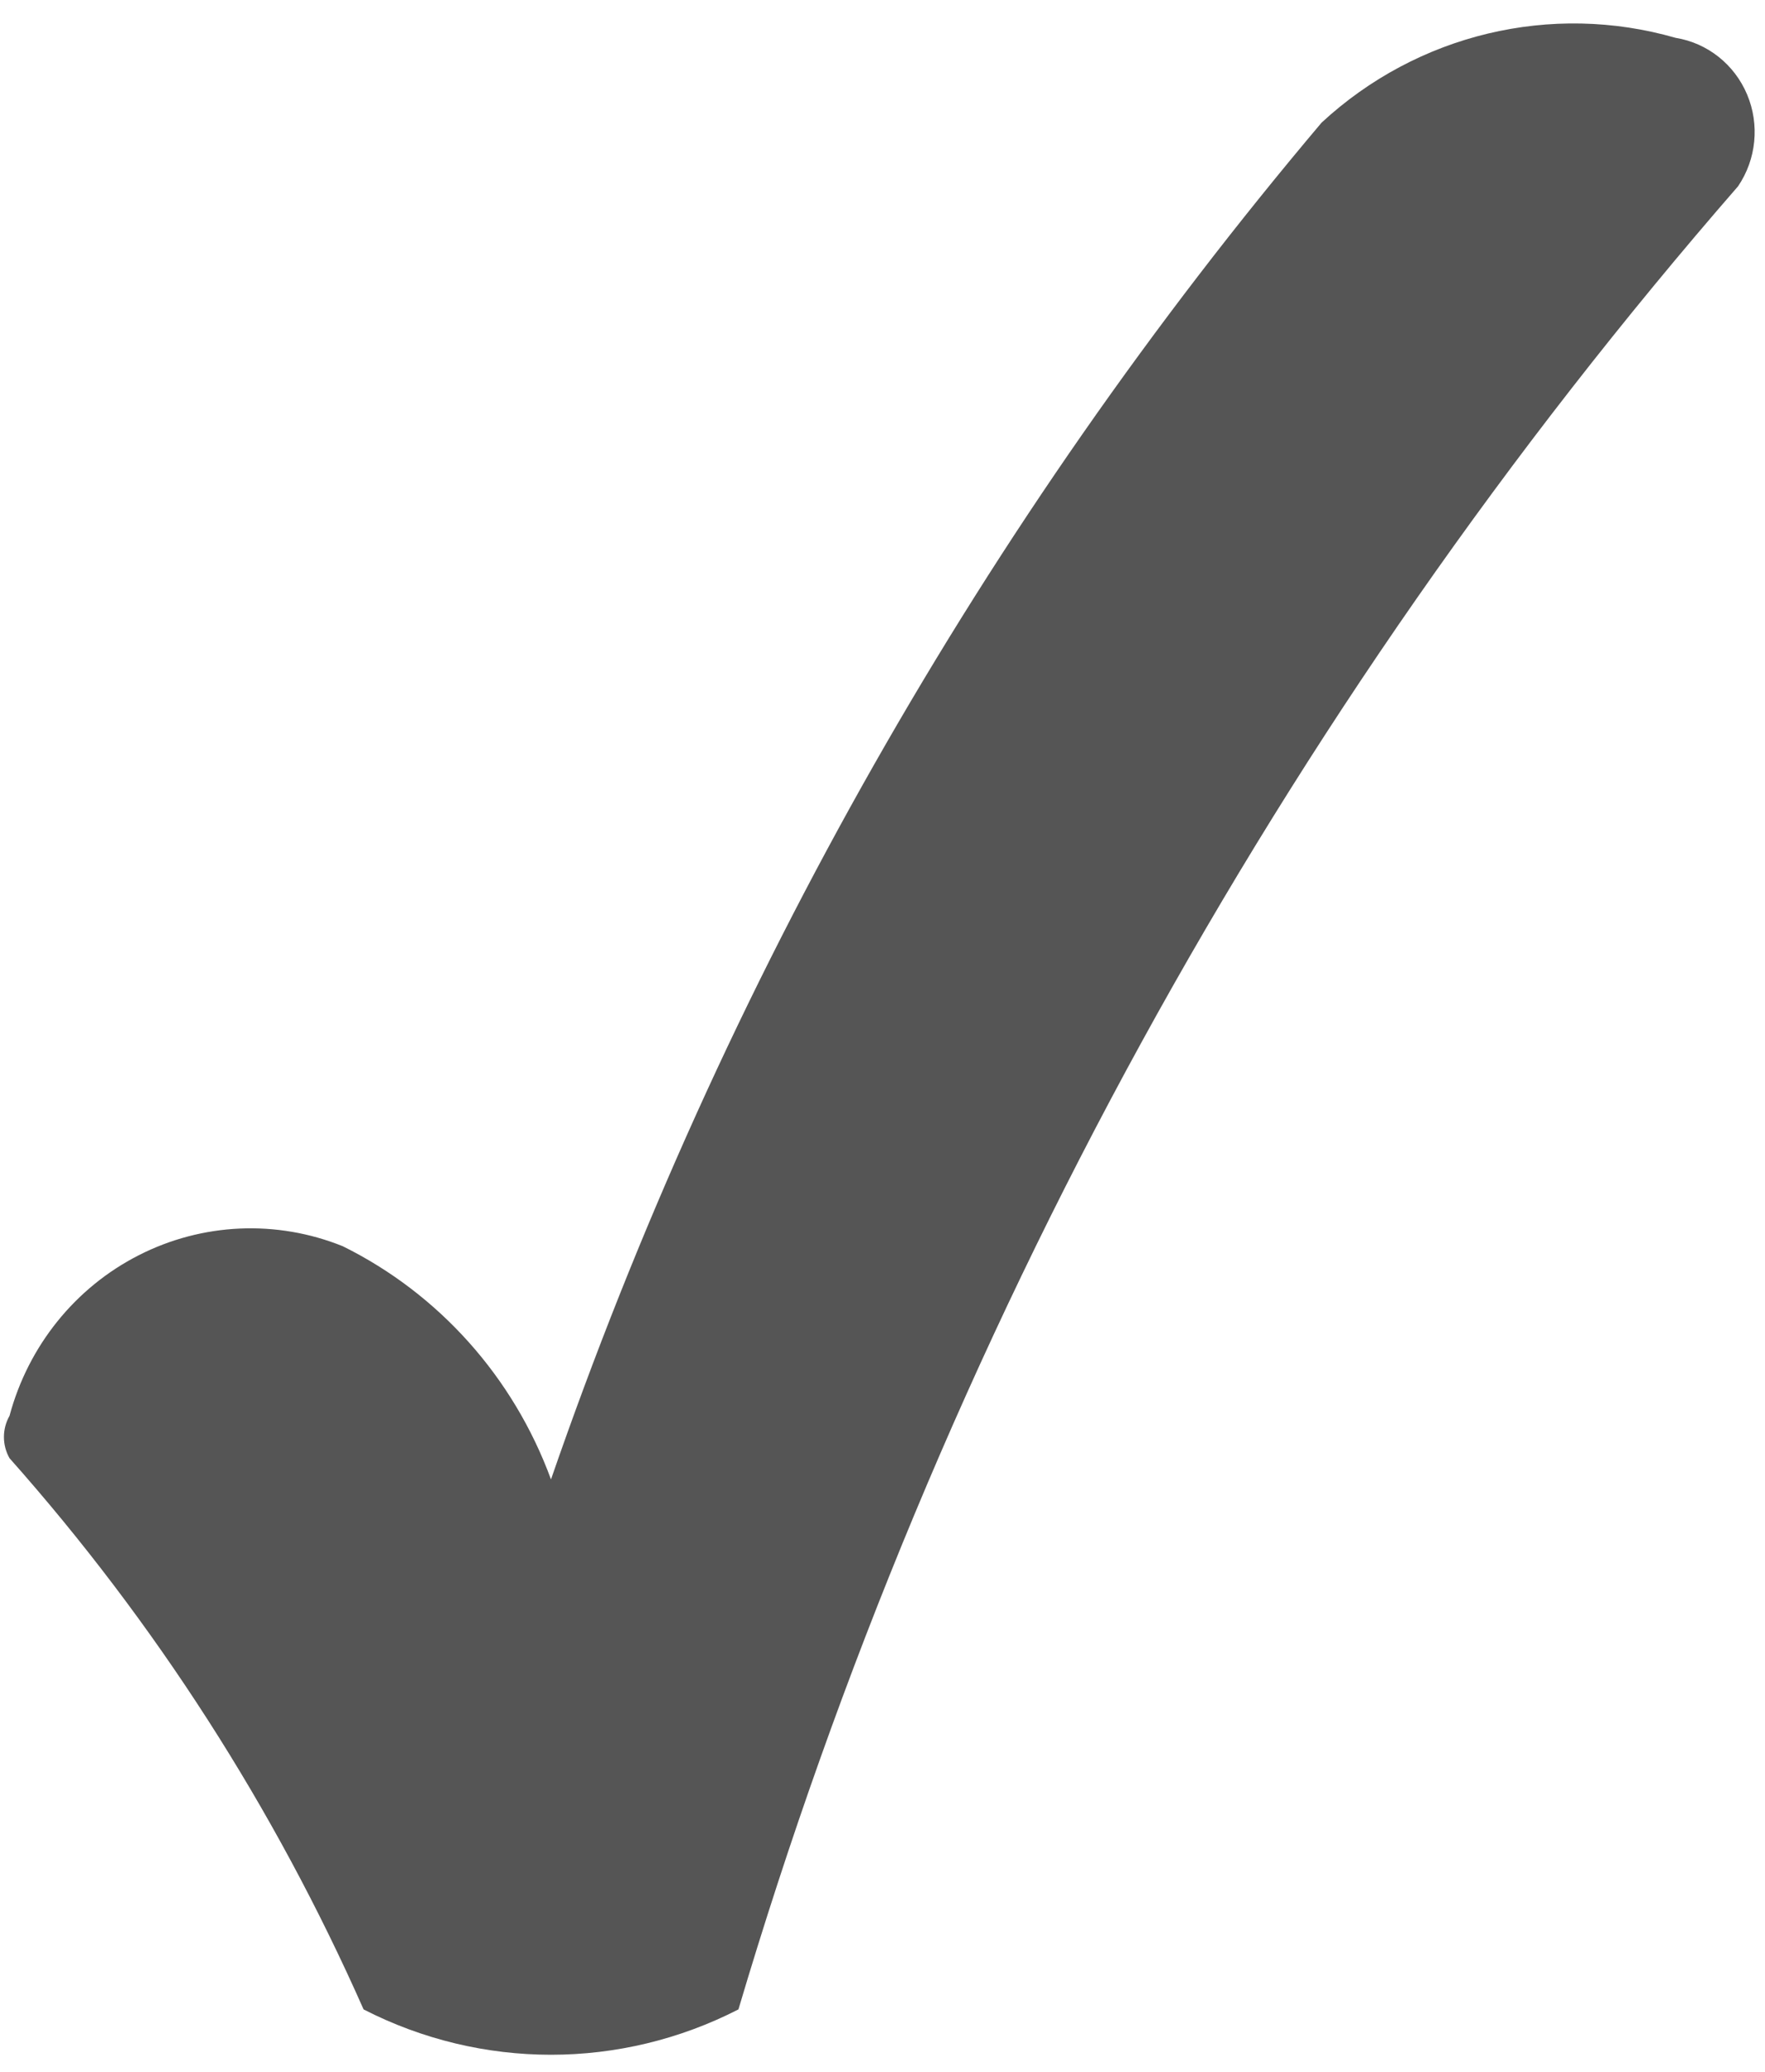 <?xml version="1.0" encoding="UTF-8"?>
<!DOCTYPE svg PUBLIC "-//W3C//DTD SVG 1.1//EN" "http://www.w3.org/Graphics/SVG/1.1/DTD/svg11.dtd">
<svg xmlns="http://www.w3.org/2000/svg" xmlns:xlink="http://www.w3.org/1999/xlink" version="1.1" width="437px" height="513px" viewBox="-0.5 -0.5 437 513" content="&lt;mxfile host=&quot;app.diagrams.net&quot; modified=&quot;2020-09-14T04:30:21.248Z&quot; agent=&quot;5.0 (Macintosh; Intel Mac OS X 10_15_6) AppleWebKit/537.36 (KHTML, like Gecko) Chrome/85.0.418.102 Safari/537.36&quot; etag=&quot;9V4IPZWp1kAUXQfiDXKW&quot; version=&quot;13.6.10&quot; type=&quot;google&quot;&gt;&lt;diagram id=&quot;MS3heUHXMS2ibuOzscLe&quot; name=&quot;Page-1&quot;&gt;jZNRb4IwEMc/DY8aC6LucUPHlmzLEpdtrxVOaCwcKVVwn37H2oLEmOyJ9nf/u7b/O7wgKtpY8Sp/xRSk58/S1gvWnu8ztmL06cjZkKU/NyBTIrWiAWzFD1g4s/QoUqhHQo0otajGMMGyhESPGFcKm7Fsj3J8asUzuALbhMtr+iVSnRu68pcDfwKR5e5ktrgzkYI7sX1JnfMUmwsUbLwgUojarIo2AtmZ53wxeY83ov3FFJT6PwmTQ47xZzxjcNq+8fV38/EcT9jClDlxebQvtrfVZ2fBCZQW5MgL34F8x1pogSWFdqg1Fl7w4AT3UmRdQGNFNNeFpA2jJT296ooVbdZNyXTHa5FMKedAQV5XpnF70ULaqbXCA0QoUREtsaTUh72Q0iHPD8IwJGjvTsdDe9MV1ntNQwpYgFZnktiEvj12PkM3eM3Q7XkQTq0t+UWvQ2YhtzOW9dWHNtDCdsJth47/xS7+m2DzCw==&lt;/diagram&gt;&lt;/mxfile&gt;"><defs/><g><path d="M 1.86 350.06 C 6.49 332.77 18.13 318.3 33.88 310.29 C 49.63 302.27 67.99 301.47 84.36 308.07 C 108.2 319.86 126.66 340.54 135.92 365.81 C 178.46 242.73 243.16 128.81 326.71 29.87 C 350.41 7.94 383.55 0 414.37 8.87 C 422.24 10.14 428.93 15.44 432.07 22.9 C 435.21 30.36 434.36 38.93 429.84 45.61 C 316.28 176.13 231.85 330.14 182.33 497.04 C 153.14 512.01 118.71 512.01 89.52 497.04 C 67.46 447.18 37.88 401.13 1.86 360.56 C 0.01 357.31 0.01 353.31 1.86 350.06 Z" fill="#555" stroke="none" pointer-events="all"/></g></svg>